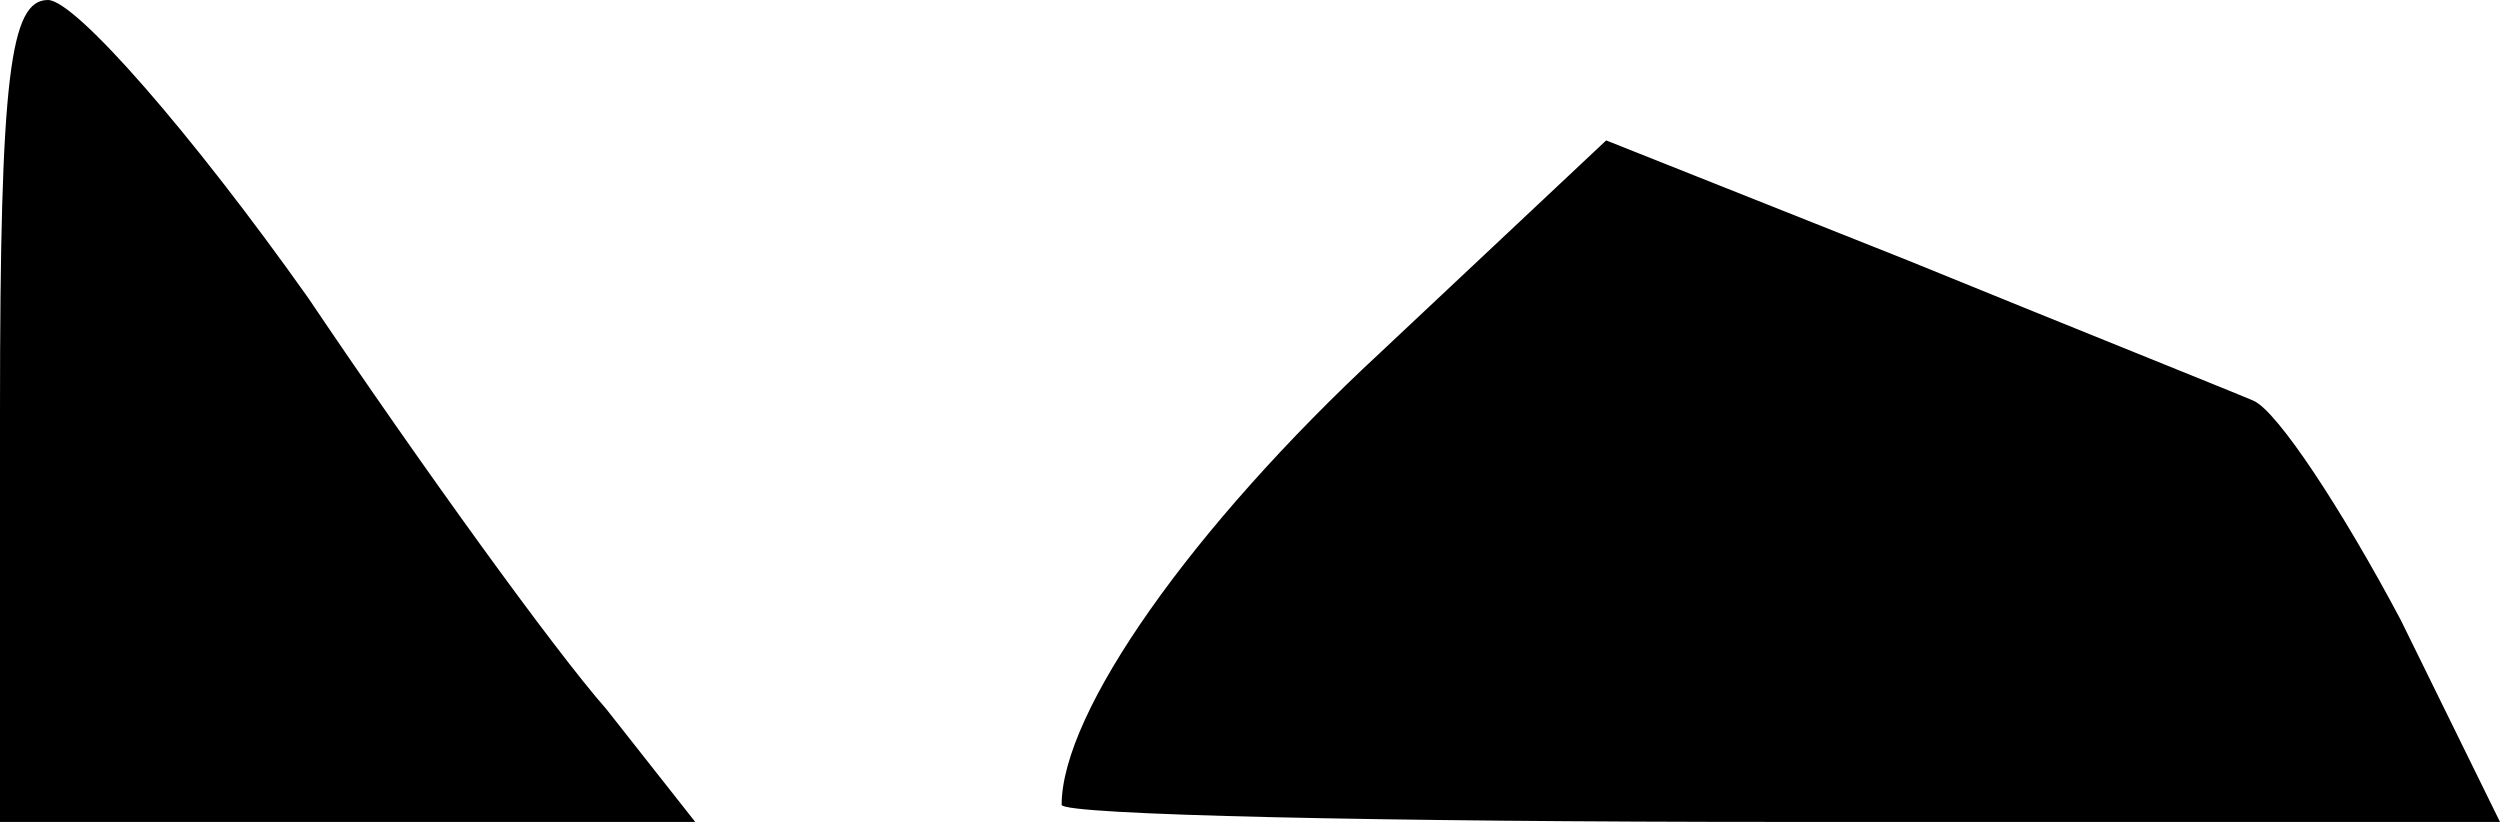 <?xml version="1.0" standalone="no"?>
<!DOCTYPE svg PUBLIC "-//W3C//DTD SVG 20010904//EN"
 "http://www.w3.org/TR/2001/REC-SVG-20010904/DTD/svg10.dtd">
<svg version="1.0" xmlns="http://www.w3.org/2000/svg"
 width="73pt" height="24pt" viewBox="0 0 73 24"
 preserveAspectRatio="xMidYMid meet">
<g transform="translate(0,24) scale(0.1,-0.1)"
fill="#000000" stroke="none">
<path fill="#000000" stroke="none" d="M0 120 l0 -120 101 0 102 0 -26 33
c-15 17 -54 71 -87 120 -34 48 -68 87 -76 87 -11 0 -14 -22 -14 -120z"/>
<path fill="#000000" stroke="none" d="M403 137 c-55 -51 -93 -105 -93 -132 0
-3 95 -5 210 -5 l210 0 -29 59 c-17 32 -36 61 -43 64 -7 3 -52 21 -101 41
l-88 35 -66 -62z"/>
</g>
</svg>
